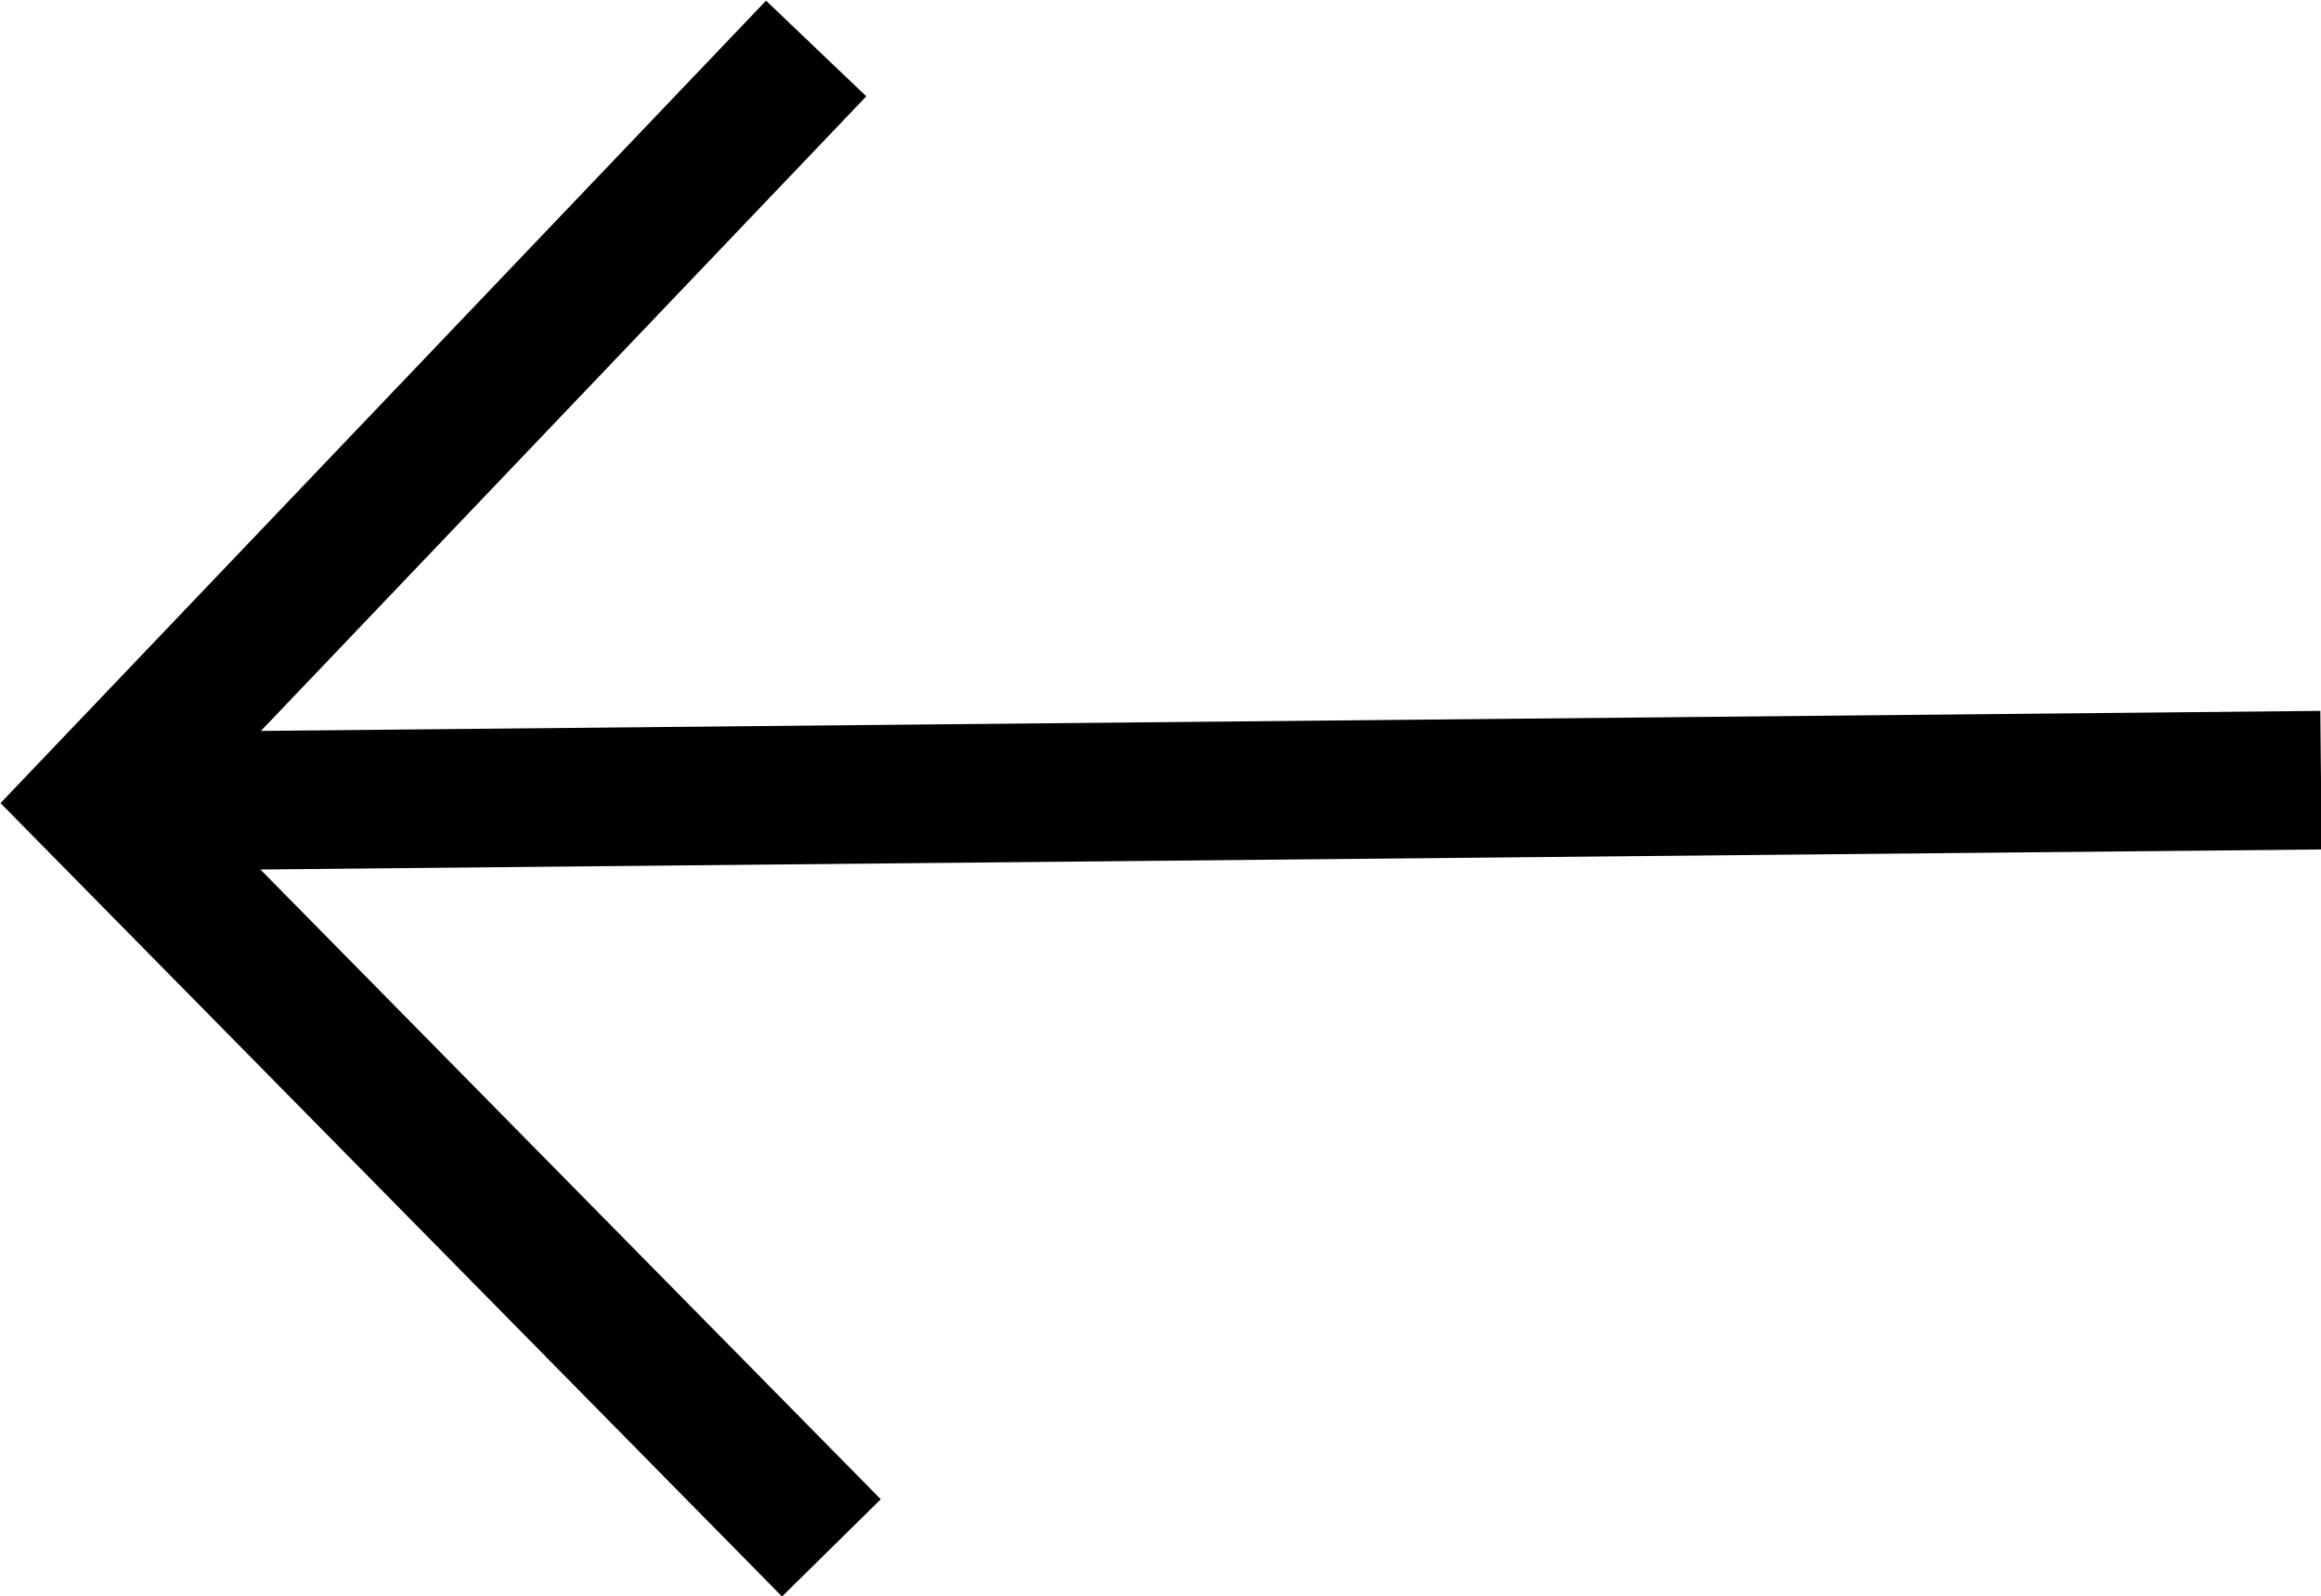<?xml version="1.0" encoding="UTF-8"?><svg id="Layer_1" xmlns="http://www.w3.org/2000/svg" width="16.75" height="11.52" viewBox="0 0 16.75 11.52"><defs><style>.cls-1{fill:none;stroke:#000;stroke-miterlimit:10;}</style></defs><line class="cls-1" x1="16.75" y1="5.63" x2="1.31" y2="5.78"/><polyline class="cls-1" points="6 11.17 .7 5.79 5.89 .35"/></svg>